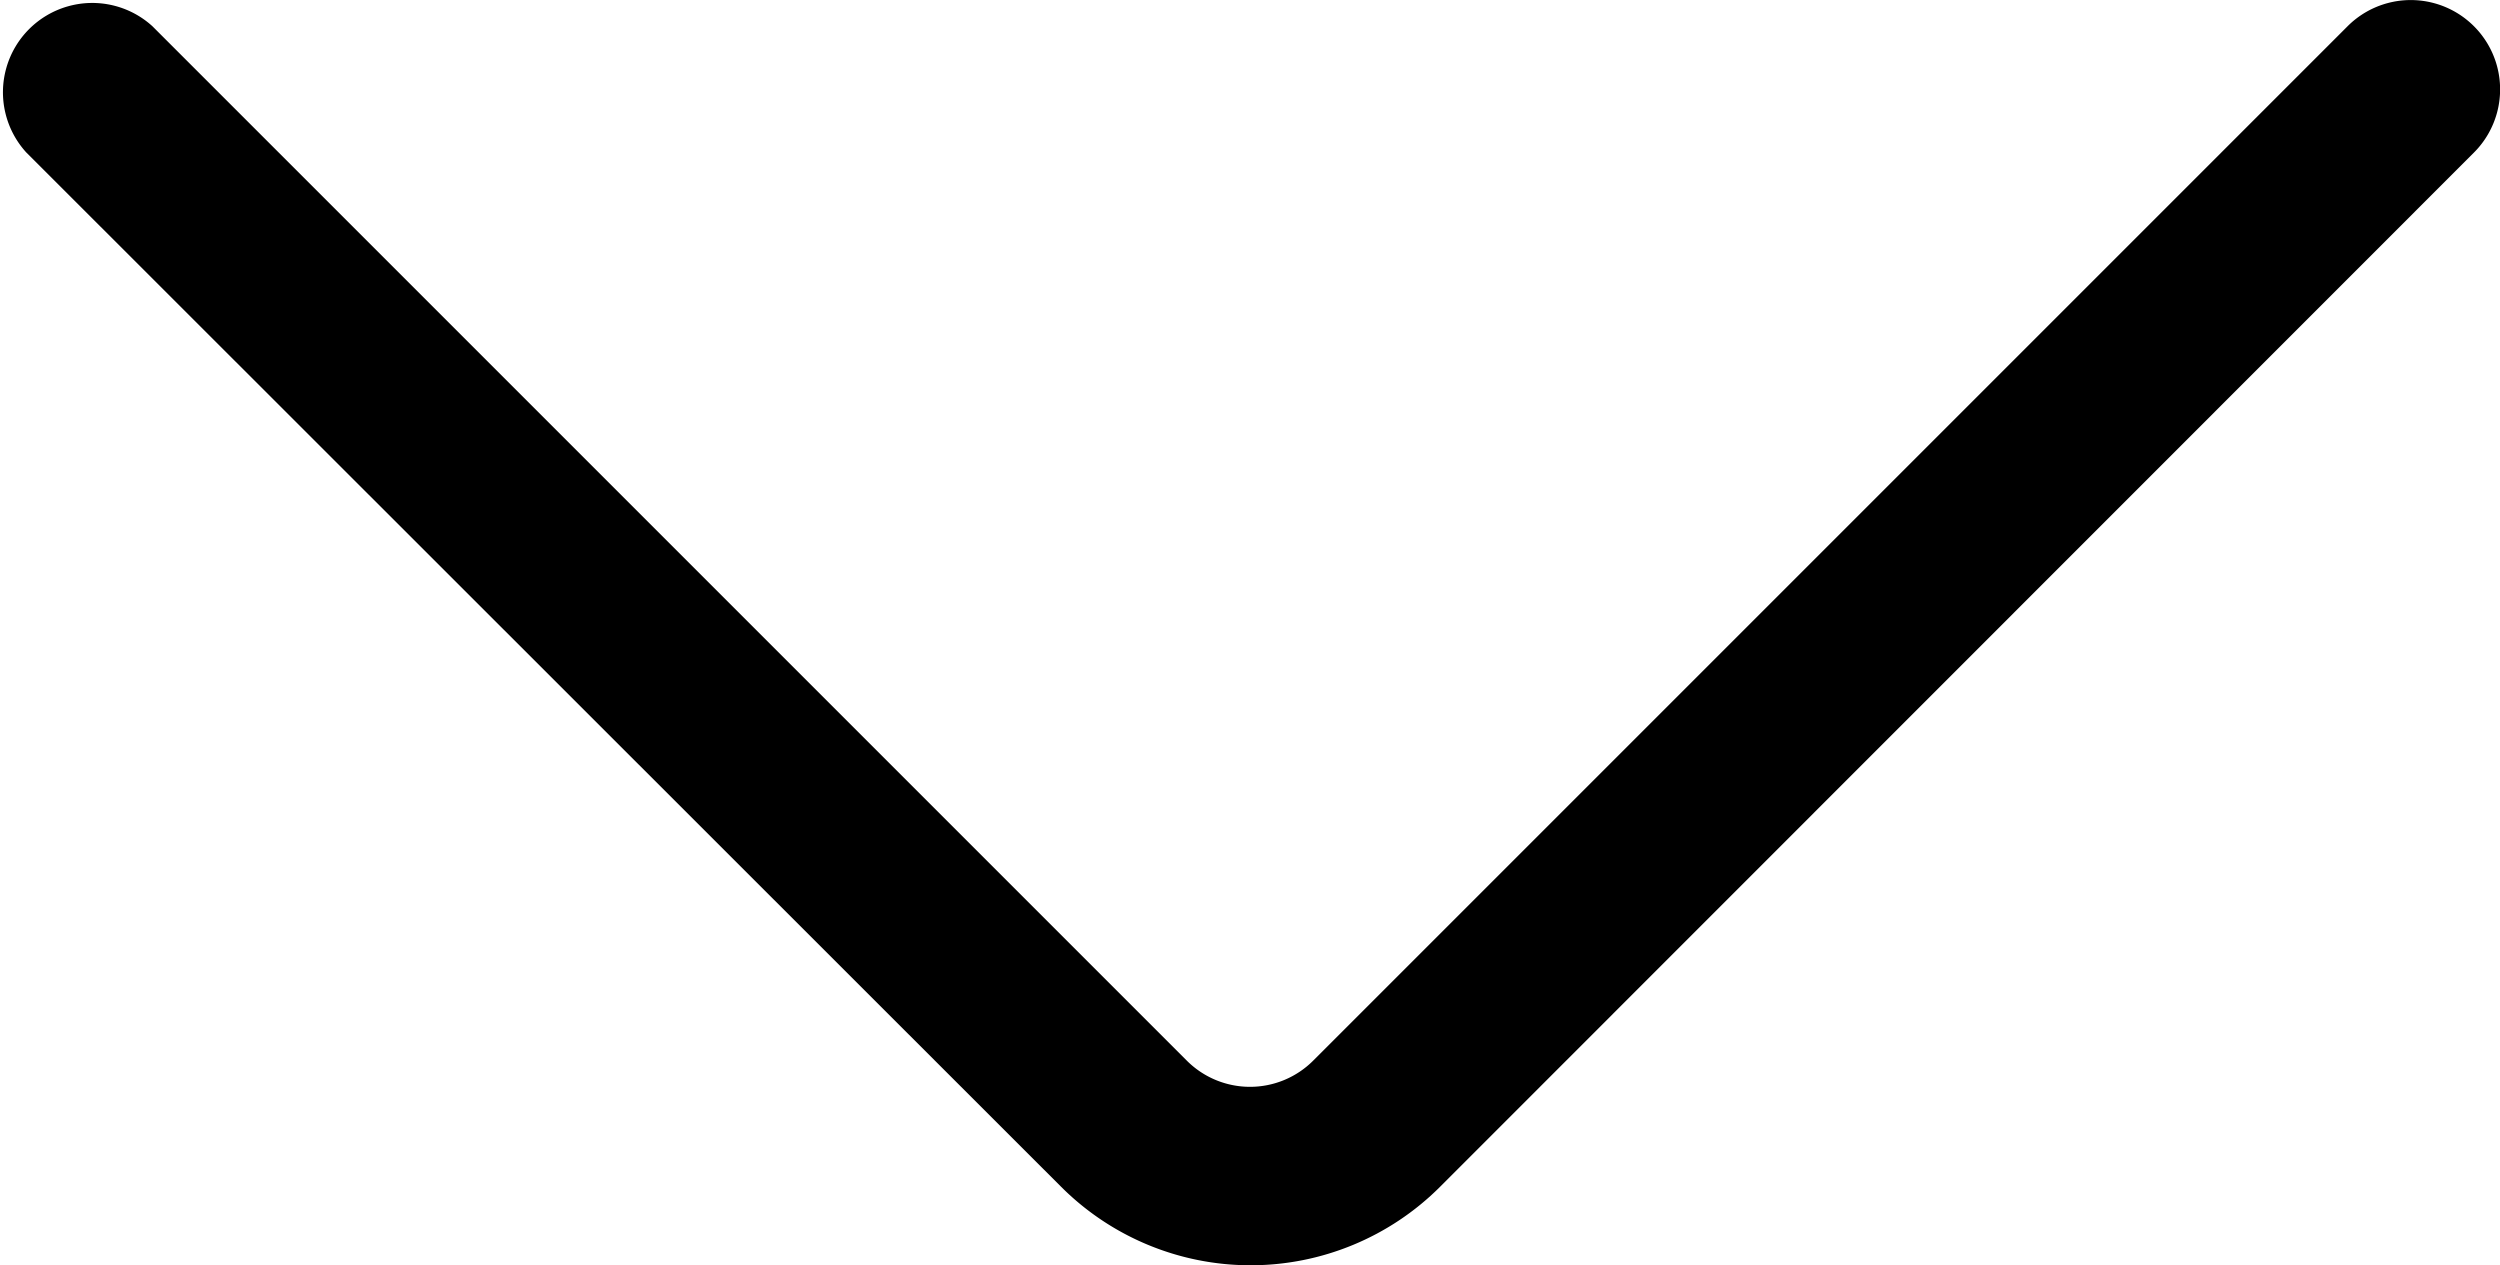 <svg id="Light_1px_chevron_down" data-name="Light 1px/chevron_down" xmlns="http://www.w3.org/2000/svg" width="14.583" height="7.381" viewBox="0 0 14.583 7.381">
  <path id="Vector_474_Stroke_" data-name="Vector 474 (Stroke)" d="M.889.153,6.923,6.187a.521.521,0,0,0,.737,0L13.694.153a.521.521,0,0,1,.737.737L8.4,6.923a1.563,1.563,0,0,1-2.21,0L.153.889A.521.521,0,0,1,.889.153Z"/>
</svg>
